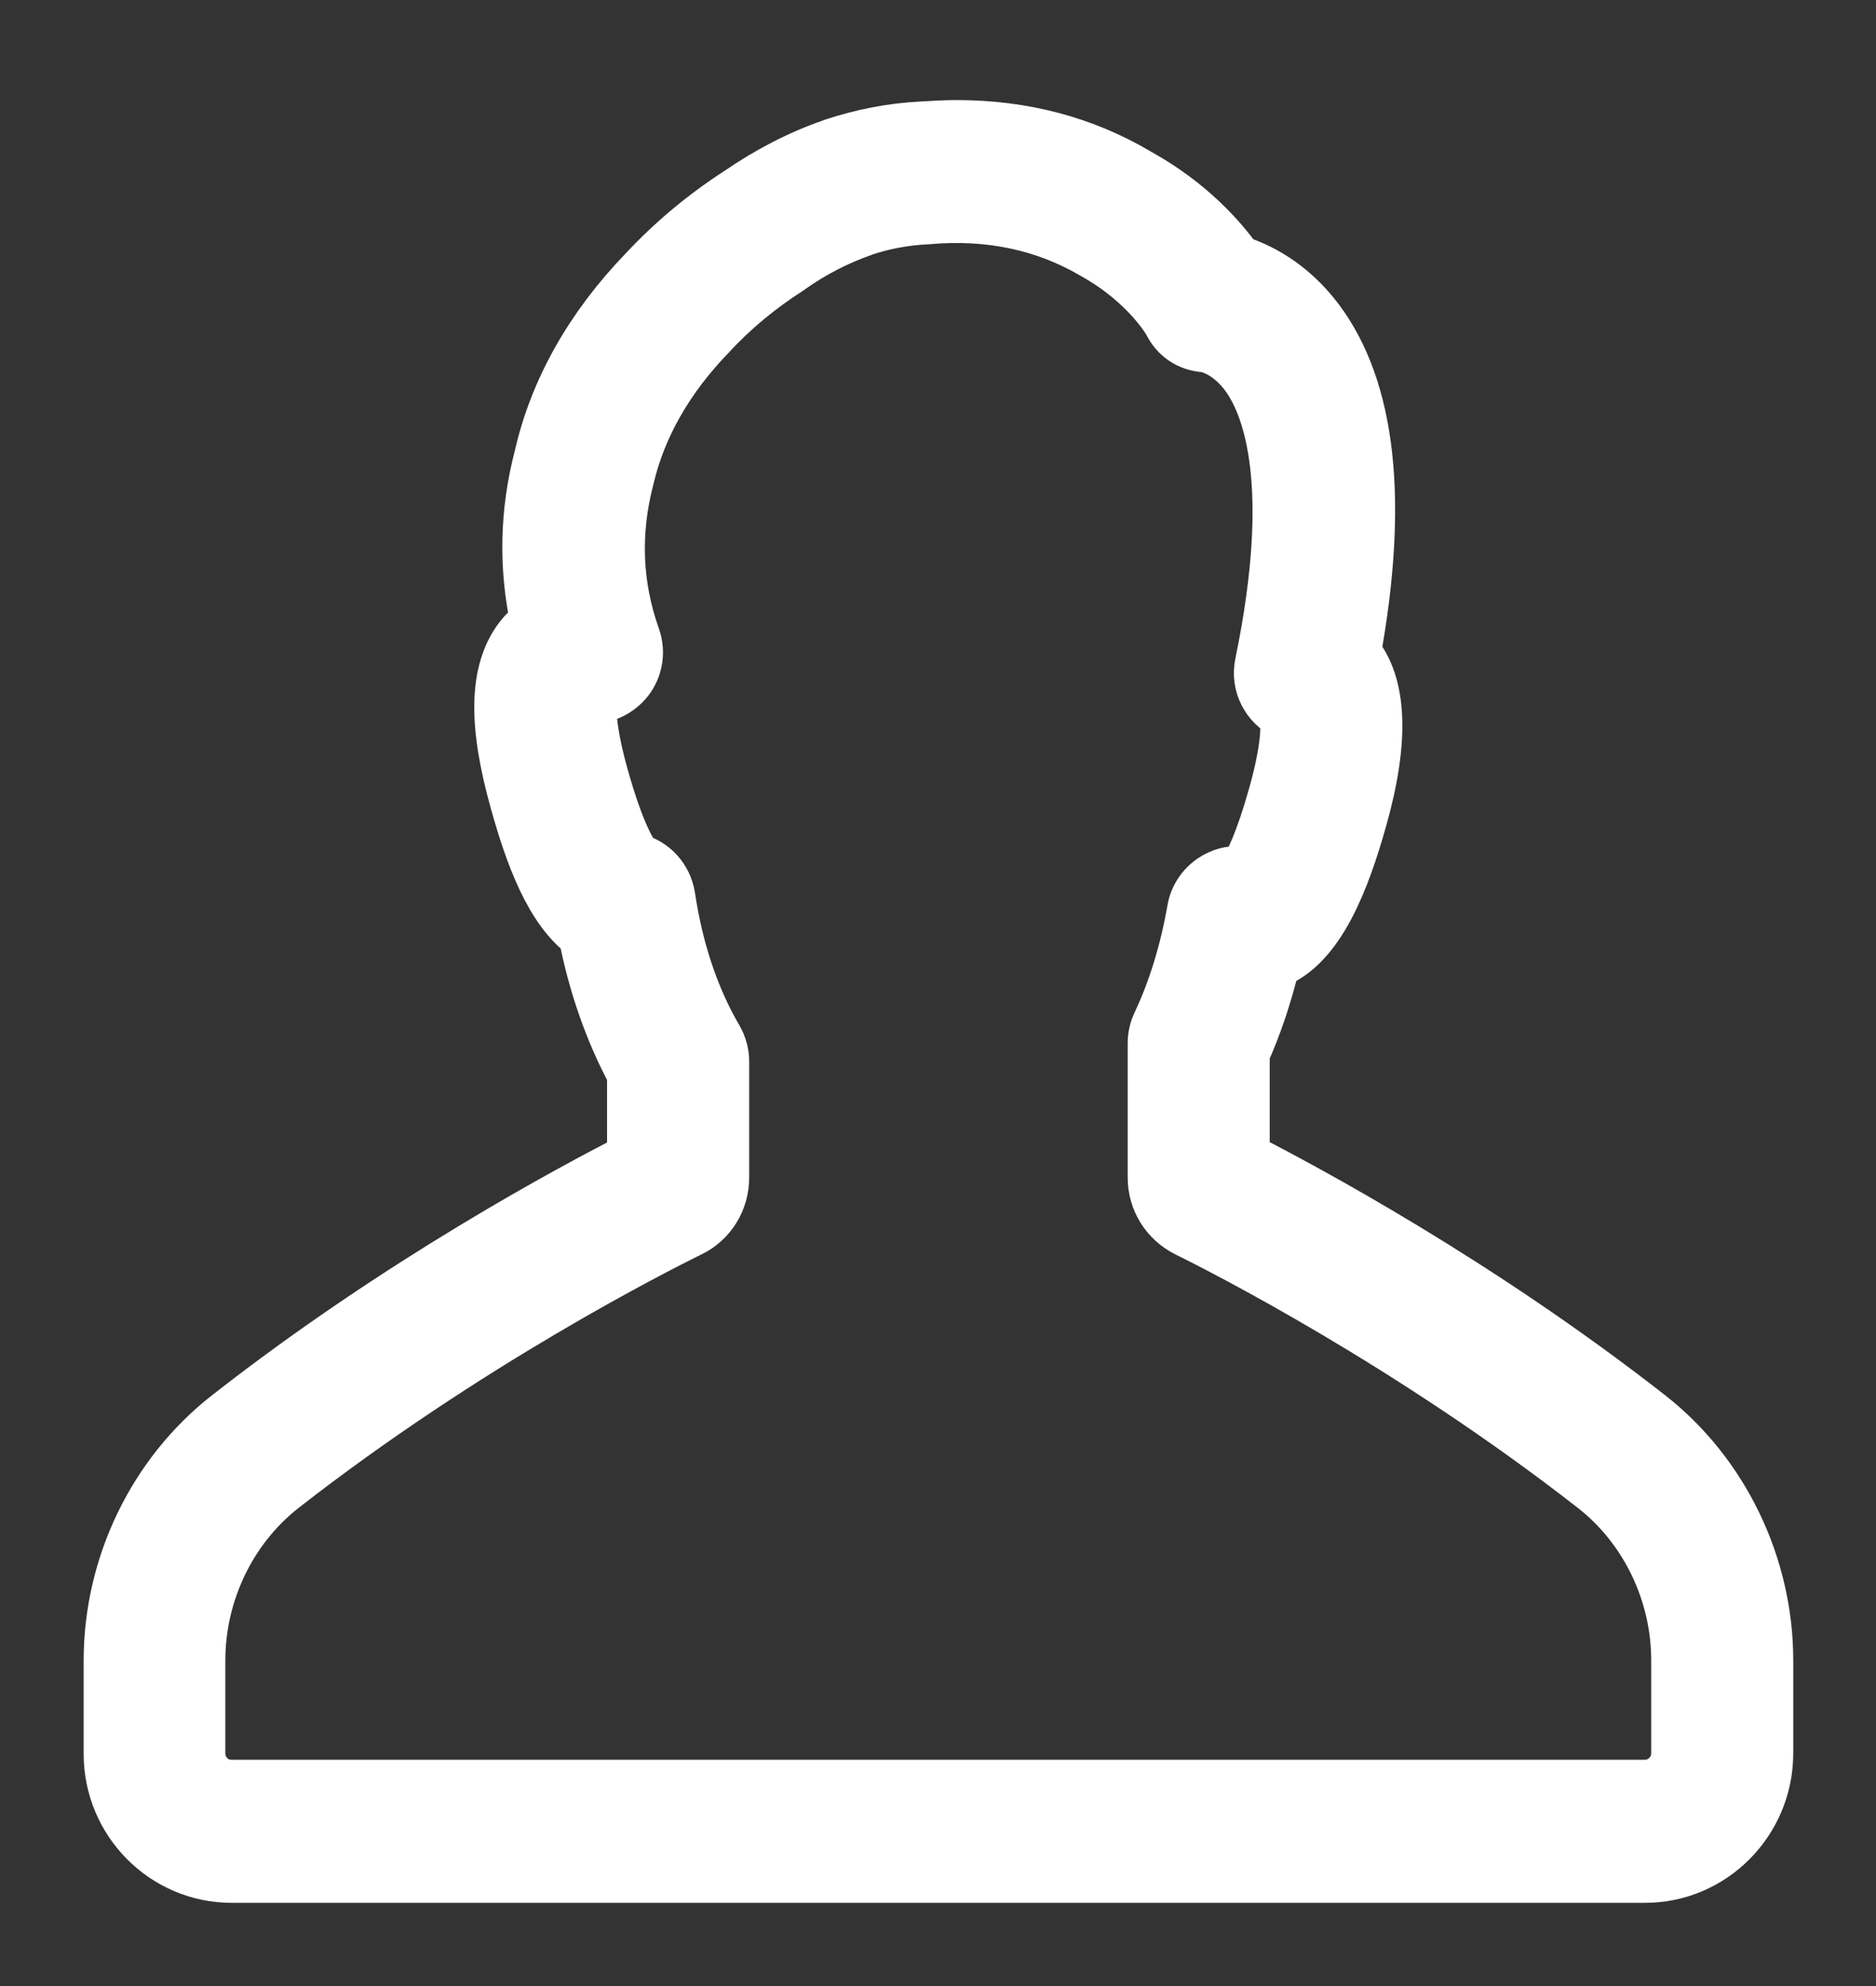 <?xml version="1.0" encoding="UTF-8"?>
<svg width="17px" height="18px" viewBox="0 0 17 18" version="1.1" xmlns="http://www.w3.org/2000/svg" xmlns:xlink="http://www.w3.org/1999/xlink">
    <rect x="0" y="0" width="17" height="18" fill="#333333" stroke="none"/>
    <!-- Generator: Sketch 39.1 (31720) - http://www.bohemiancoding.com/sketch -->
    <title>Shape</title>
    <desc>Created with Sketch.</desc>
    <defs></defs>
    <g id="Page-1" stroke="none" stroke-width="1" fill="none" fill-rule="evenodd">
        <g id="maquettes" transform="translate(-1248, -65)" stroke="#FFFFFF" stroke-width="0.5" fill="#FFFFFF">
            <g id="header" transform="translate(730, 62)">
                <path d="M534,18.891 L534,18.049 C534,17.191 533.601,16.364 532.936,15.843 C531.387,14.631 529.809,13.786 529.256,13.504 L529.256,12.542 C529.369,12.289 529.462,12.013 529.533,11.715 C529.944,11.566 530.169,10.957 530.32,10.42 C530.523,9.704 530.5,9.201 530.262,8.923 C530.513,7.546 530.401,6.532 529.931,5.907 C529.684,5.579 529.395,5.44 529.202,5.379 C529.064,5.184 528.784,4.857 528.312,4.595 C527.823,4.303 527.274,4.157 526.669,4.157 C526.56,4.157 526.451,4.164 526.354,4.17 C526.084,4.183 525.818,4.235 525.554,4.322 C525.551,4.322 525.548,4.326 525.545,4.326 C525.255,4.426 524.972,4.572 524.699,4.76 C524.388,4.961 524.102,5.2 523.854,5.466 C523.369,5.968 523.047,6.535 522.909,7.141 C522.777,7.643 522.768,8.149 522.877,8.644 C522.819,8.686 522.768,8.735 522.723,8.793 C522.501,9.088 522.491,9.551 522.687,10.254 C522.822,10.74 523.002,11.236 523.308,11.459 C523.398,11.926 523.549,12.35 523.751,12.726 L523.751,13.507 C523.198,13.789 521.621,14.631 520.071,15.846 C519.406,16.368 519.008,17.191 519.008,18.052 L519.008,18.895 C519.008,19.504 519.499,19.996 520.1,19.996 L532.907,19.996 C533.508,19.996 534,19.5 534,18.891 Z M519.792,18.891 L519.792,18.049 C519.792,17.434 520.075,16.844 520.55,16.471 C522.221,15.166 523.922,14.304 524.246,14.145 C524.426,14.058 524.539,13.876 524.539,13.672 L524.539,12.619 C524.539,12.548 524.519,12.48 524.484,12.418 C524.272,12.056 524.124,11.621 524.05,11.126 C524.024,10.967 523.909,10.841 523.758,10.802 C523.716,10.753 523.597,10.578 523.446,10.037 C523.321,9.59 523.33,9.383 523.343,9.308 C523.468,9.315 523.594,9.256 523.674,9.156 C523.758,9.049 523.78,8.907 523.735,8.78 C523.568,8.31 523.549,7.828 523.677,7.335 C523.787,6.862 524.037,6.422 524.426,6.02 C524.635,5.793 524.876,5.596 525.133,5.43 C525.136,5.427 525.143,5.424 525.146,5.421 C525.361,5.268 525.586,5.155 525.808,5.077 C525.811,5.077 525.814,5.074 525.814,5.074 C526.004,5.009 526.2,4.974 526.406,4.964 C526.968,4.915 527.473,5.022 527.92,5.285 C528.408,5.557 528.607,5.913 528.607,5.913 C528.668,6.039 528.778,6.114 528.919,6.124 C528.929,6.124 529.138,6.156 529.318,6.412 C529.507,6.684 529.777,7.384 529.44,9.017 C529.401,9.198 529.494,9.38 529.658,9.457 C529.674,9.516 529.7,9.713 529.562,10.206 C529.44,10.64 529.34,10.837 529.282,10.925 C529.208,10.912 529.131,10.918 529.06,10.951 C528.938,11.003 528.848,11.116 528.826,11.246 C528.758,11.634 528.649,11.984 528.508,12.282 C528.482,12.337 528.469,12.396 528.469,12.454 L528.469,13.672 C528.469,13.876 528.582,14.054 528.762,14.145 C529.086,14.304 530.786,15.169 532.454,16.471 C532.93,16.844 533.213,17.434 533.213,18.049 L533.213,18.891 C533.213,19.06 533.074,19.199 532.907,19.199 L520.1,19.199 C519.93,19.202 519.792,19.063 519.792,18.891 Z" id="Shape"></path>
            </g>
        </g>
    </g>
</svg>